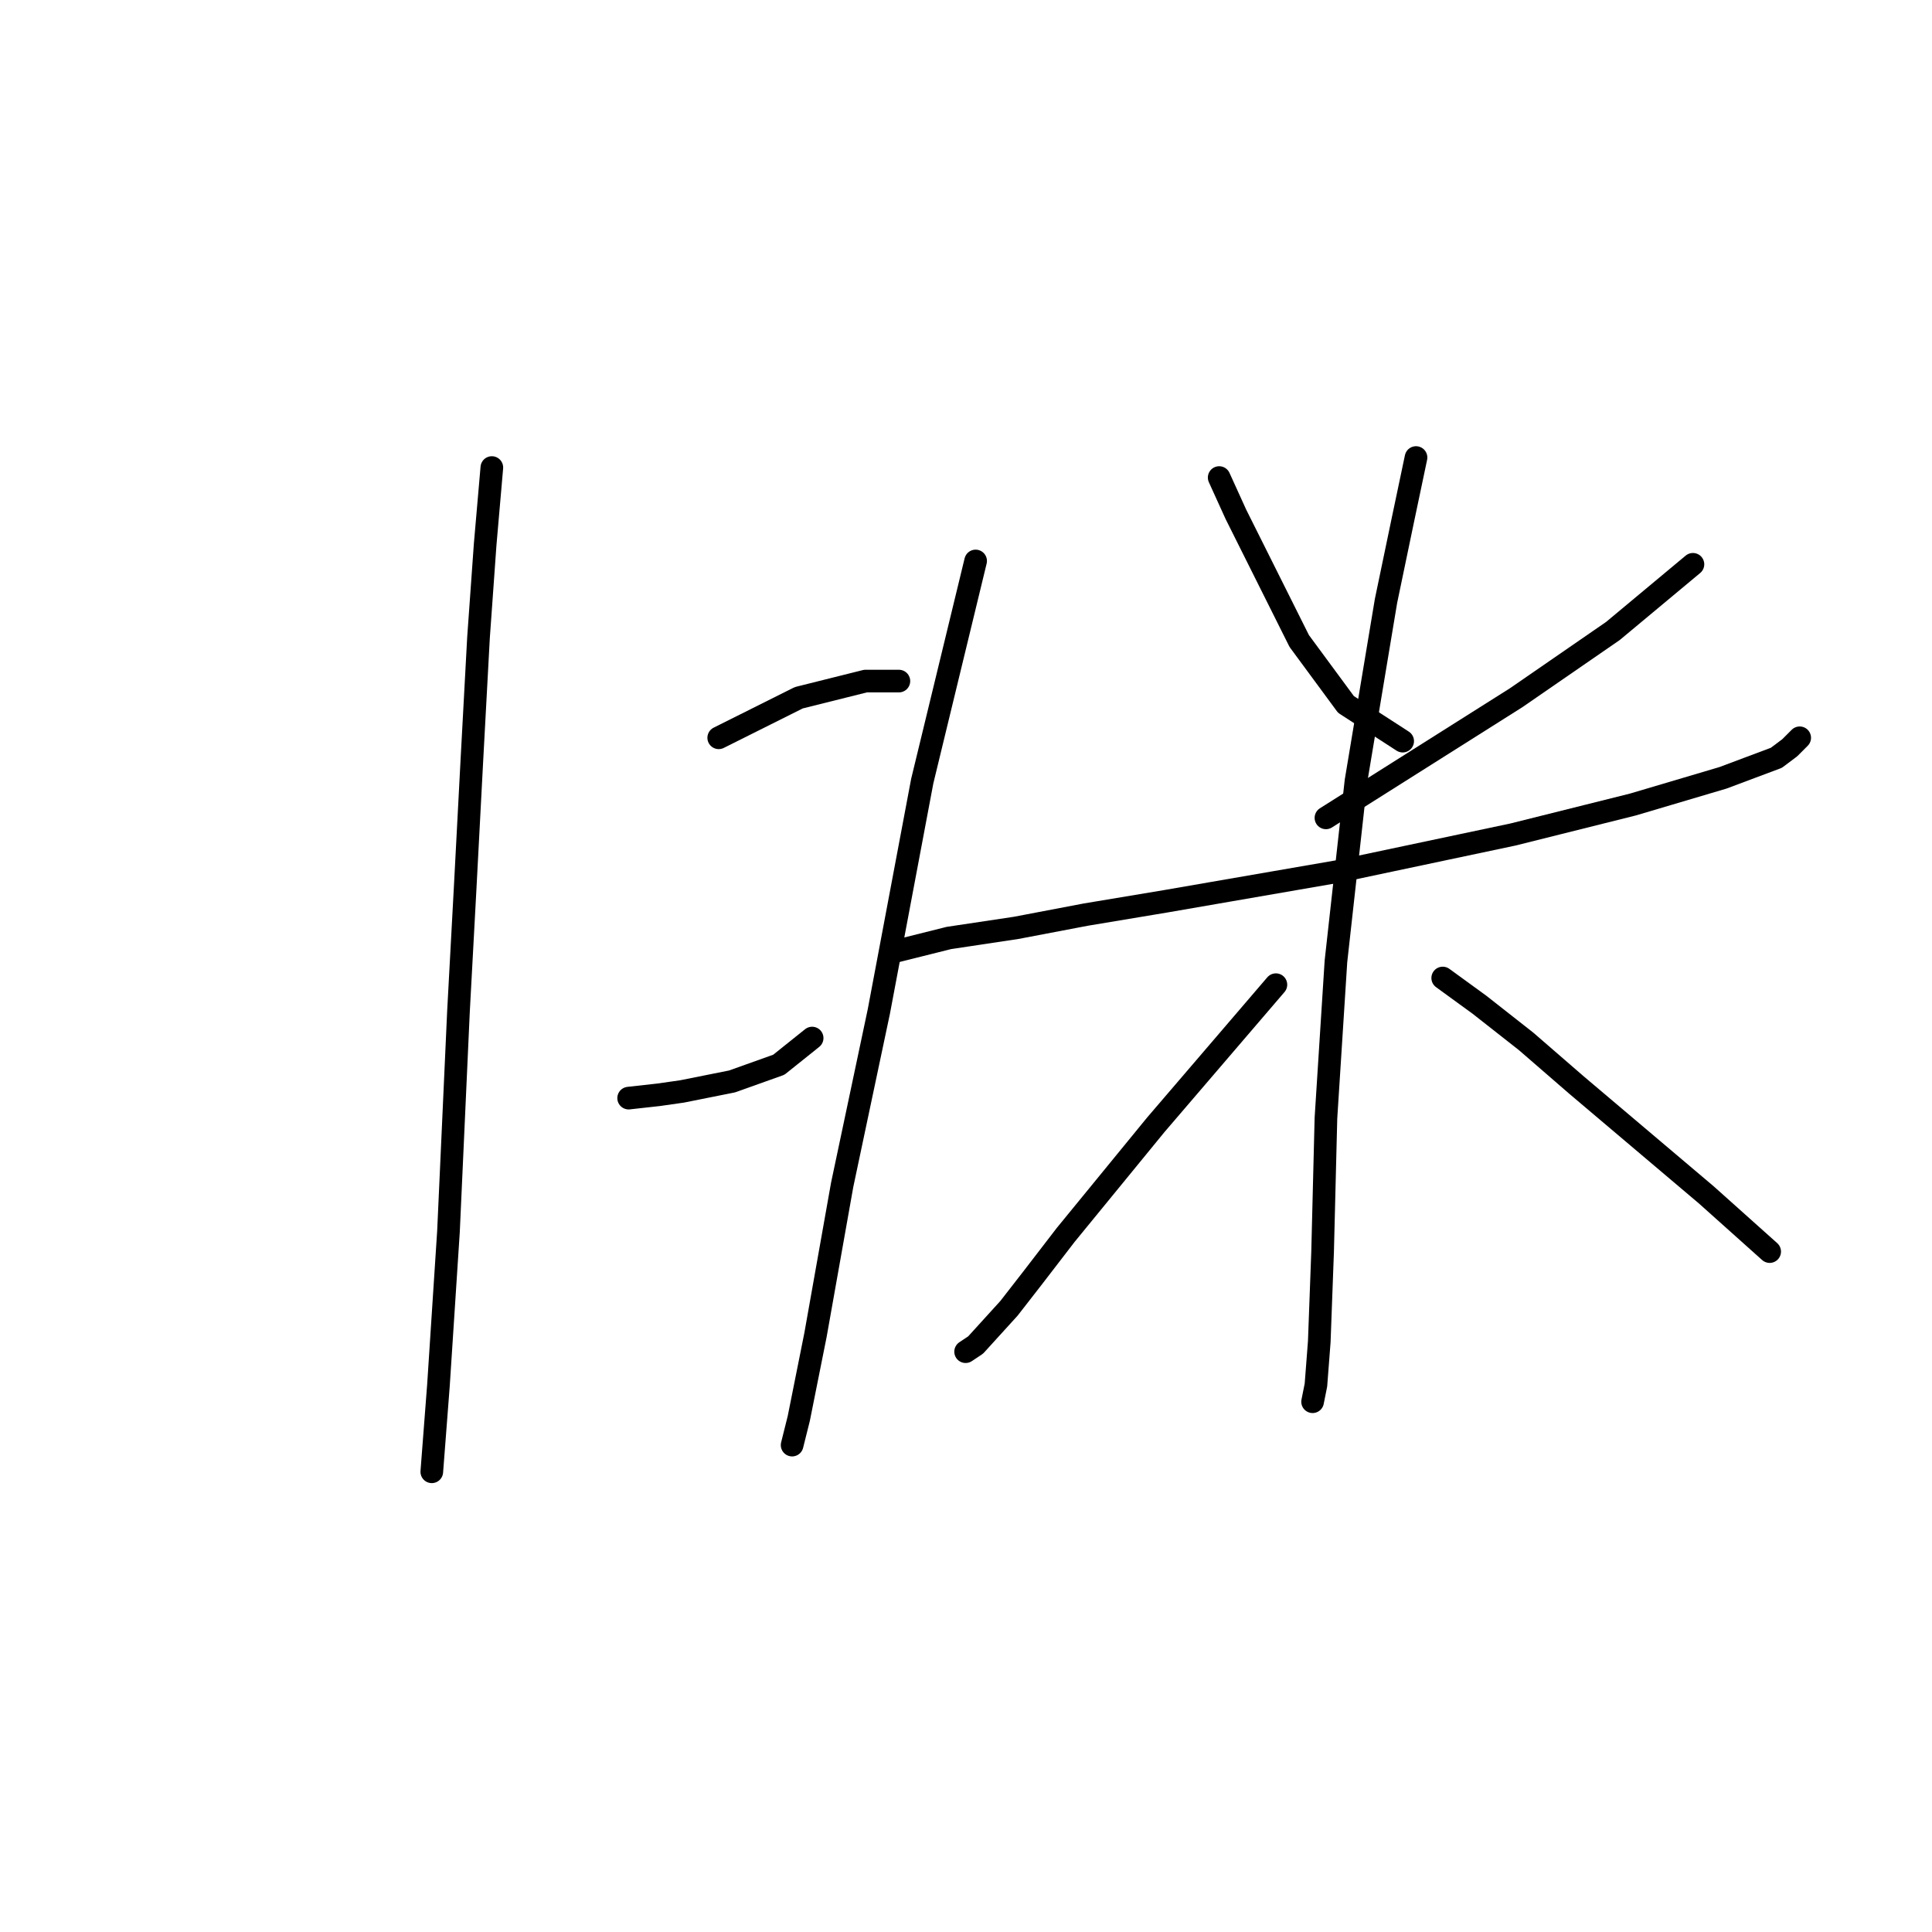 <?xml version="1.0" standalone="no"?>
    <svg width="256" height="256" xmlns="http://www.w3.org/2000/svg" version="1.1">
    <polyline stroke="black" stroke-width="3" stroke-linecap="round" fill="transparent" stroke-linejoin="round" points="65.172 61.952 64.288 72.12 63.404 84.499 62.52 100.856 61.636 117.655 60.751 134.012 59.425 163.19 58.099 183.526 57.215 195.02 57.215 195.02 " />
        <polyline stroke="black" stroke-width="3" stroke-linecap="round" fill="transparent" stroke-linejoin="round" points="95.234 97.761 98.771 95.993 105.844 92.456 114.686 90.246 119.107 90.246 119.107 90.246 " />
        <polyline stroke="black" stroke-width="3" stroke-linecap="round" fill="transparent" stroke-linejoin="round" points="83.298 145.506 87.277 145.064 90.371 144.622 97.003 143.296 103.192 141.086 107.613 137.549 107.613 137.549 " />
        <polyline stroke="black" stroke-width="3" stroke-linecap="round" fill="transparent" stroke-linejoin="round" points="129.275 74.331 122.201 103.508 116.454 134.012 111.591 157.001 108.055 176.895 105.844 187.947 104.96 191.483 104.96 191.483 " />
        <polyline stroke="black" stroke-width="3" stroke-linecap="round" fill="transparent" stroke-linejoin="round" points="161.547 63.278 163.758 68.141 166.41 73.446 172.157 84.941 178.346 93.34 185.862 98.203 185.862 98.203 " />
        <polyline stroke="black" stroke-width="3" stroke-linecap="round" fill="transparent" stroke-linejoin="round" points="224.323 74.773 213.713 83.614 200.893 92.456 175.694 108.371 175.694 108.371 " />
        <polyline stroke="black" stroke-width="3" stroke-linecap="round" fill="transparent" stroke-linejoin="round" points="118.665 126.055 125.738 124.286 134.58 122.96 143.864 121.192 154.474 119.423 177.462 115.445 200.451 110.582 216.366 106.603 228.302 103.066 235.375 100.414 237.144 99.087 238.47 97.761 238.47 97.761 " />
        <polyline stroke="black" stroke-width="3" stroke-linecap="round" fill="transparent" stroke-linejoin="round" points="187.63 60.626 185.862 69.026 183.651 79.636 179.673 103.508 177.02 127.381 175.694 148.159 175.252 165.842 174.81 177.779 174.368 183.526 173.926 185.736 173.926 185.736 " />
        <polyline stroke="black" stroke-width="3" stroke-linecap="round" fill="transparent" stroke-linejoin="round" points="169.063 130.476 153.147 149.043 141.211 163.632 136.79 169.379 133.696 173.358 129.275 178.221 127.949 179.105 127.949 179.105 " />
        <polyline stroke="black" stroke-width="3" stroke-linecap="round" fill="transparent" stroke-linejoin="round" points="191.167 129.591 196.03 133.128 202.219 137.991 208.85 143.738 226.092 158.327 234.491 165.842 234.491 165.842 " />
        </svg>